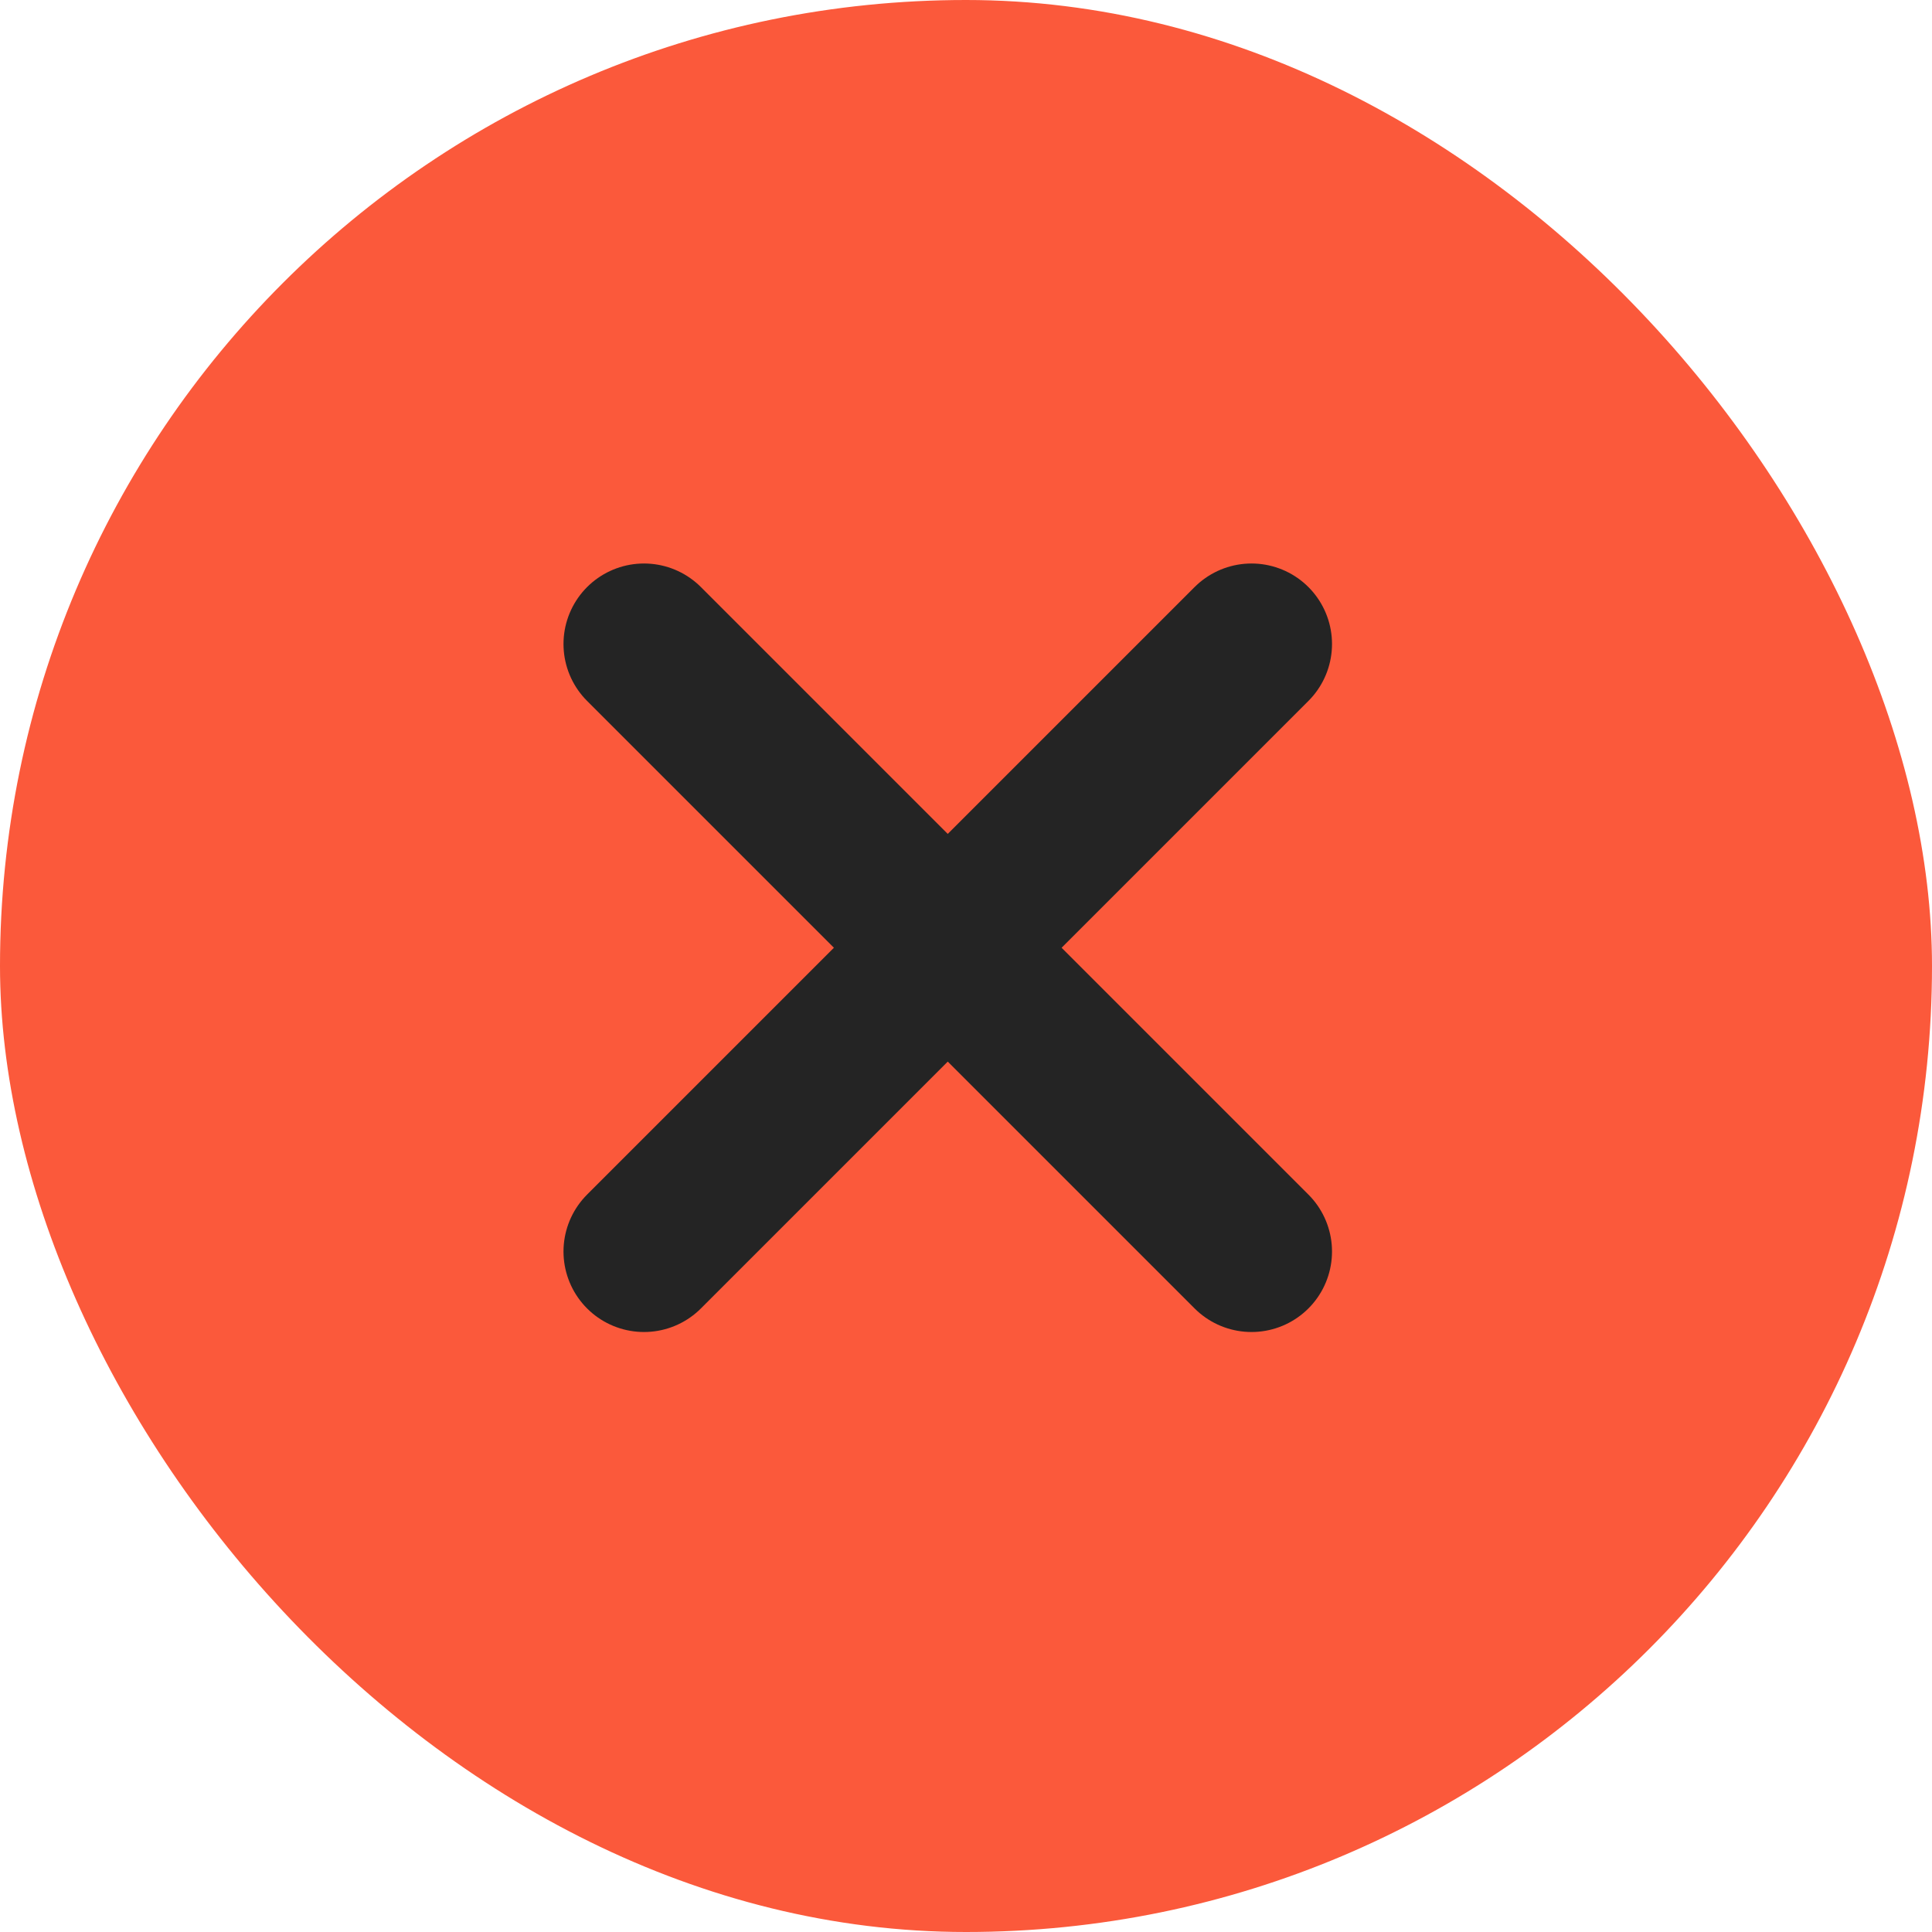 <svg width="18" height="18" viewBox="0 0 18 18" fill="none" xmlns="http://www.w3.org/2000/svg"><rect width="18" height="18" rx="9" fill="#FB593B"/><path d="M11.66 6L6 11.66M11.66 11.66L6 6" stroke="#242424" stroke-width="1.5" stroke-linecap="round" stroke-linejoin="round"/></svg>
